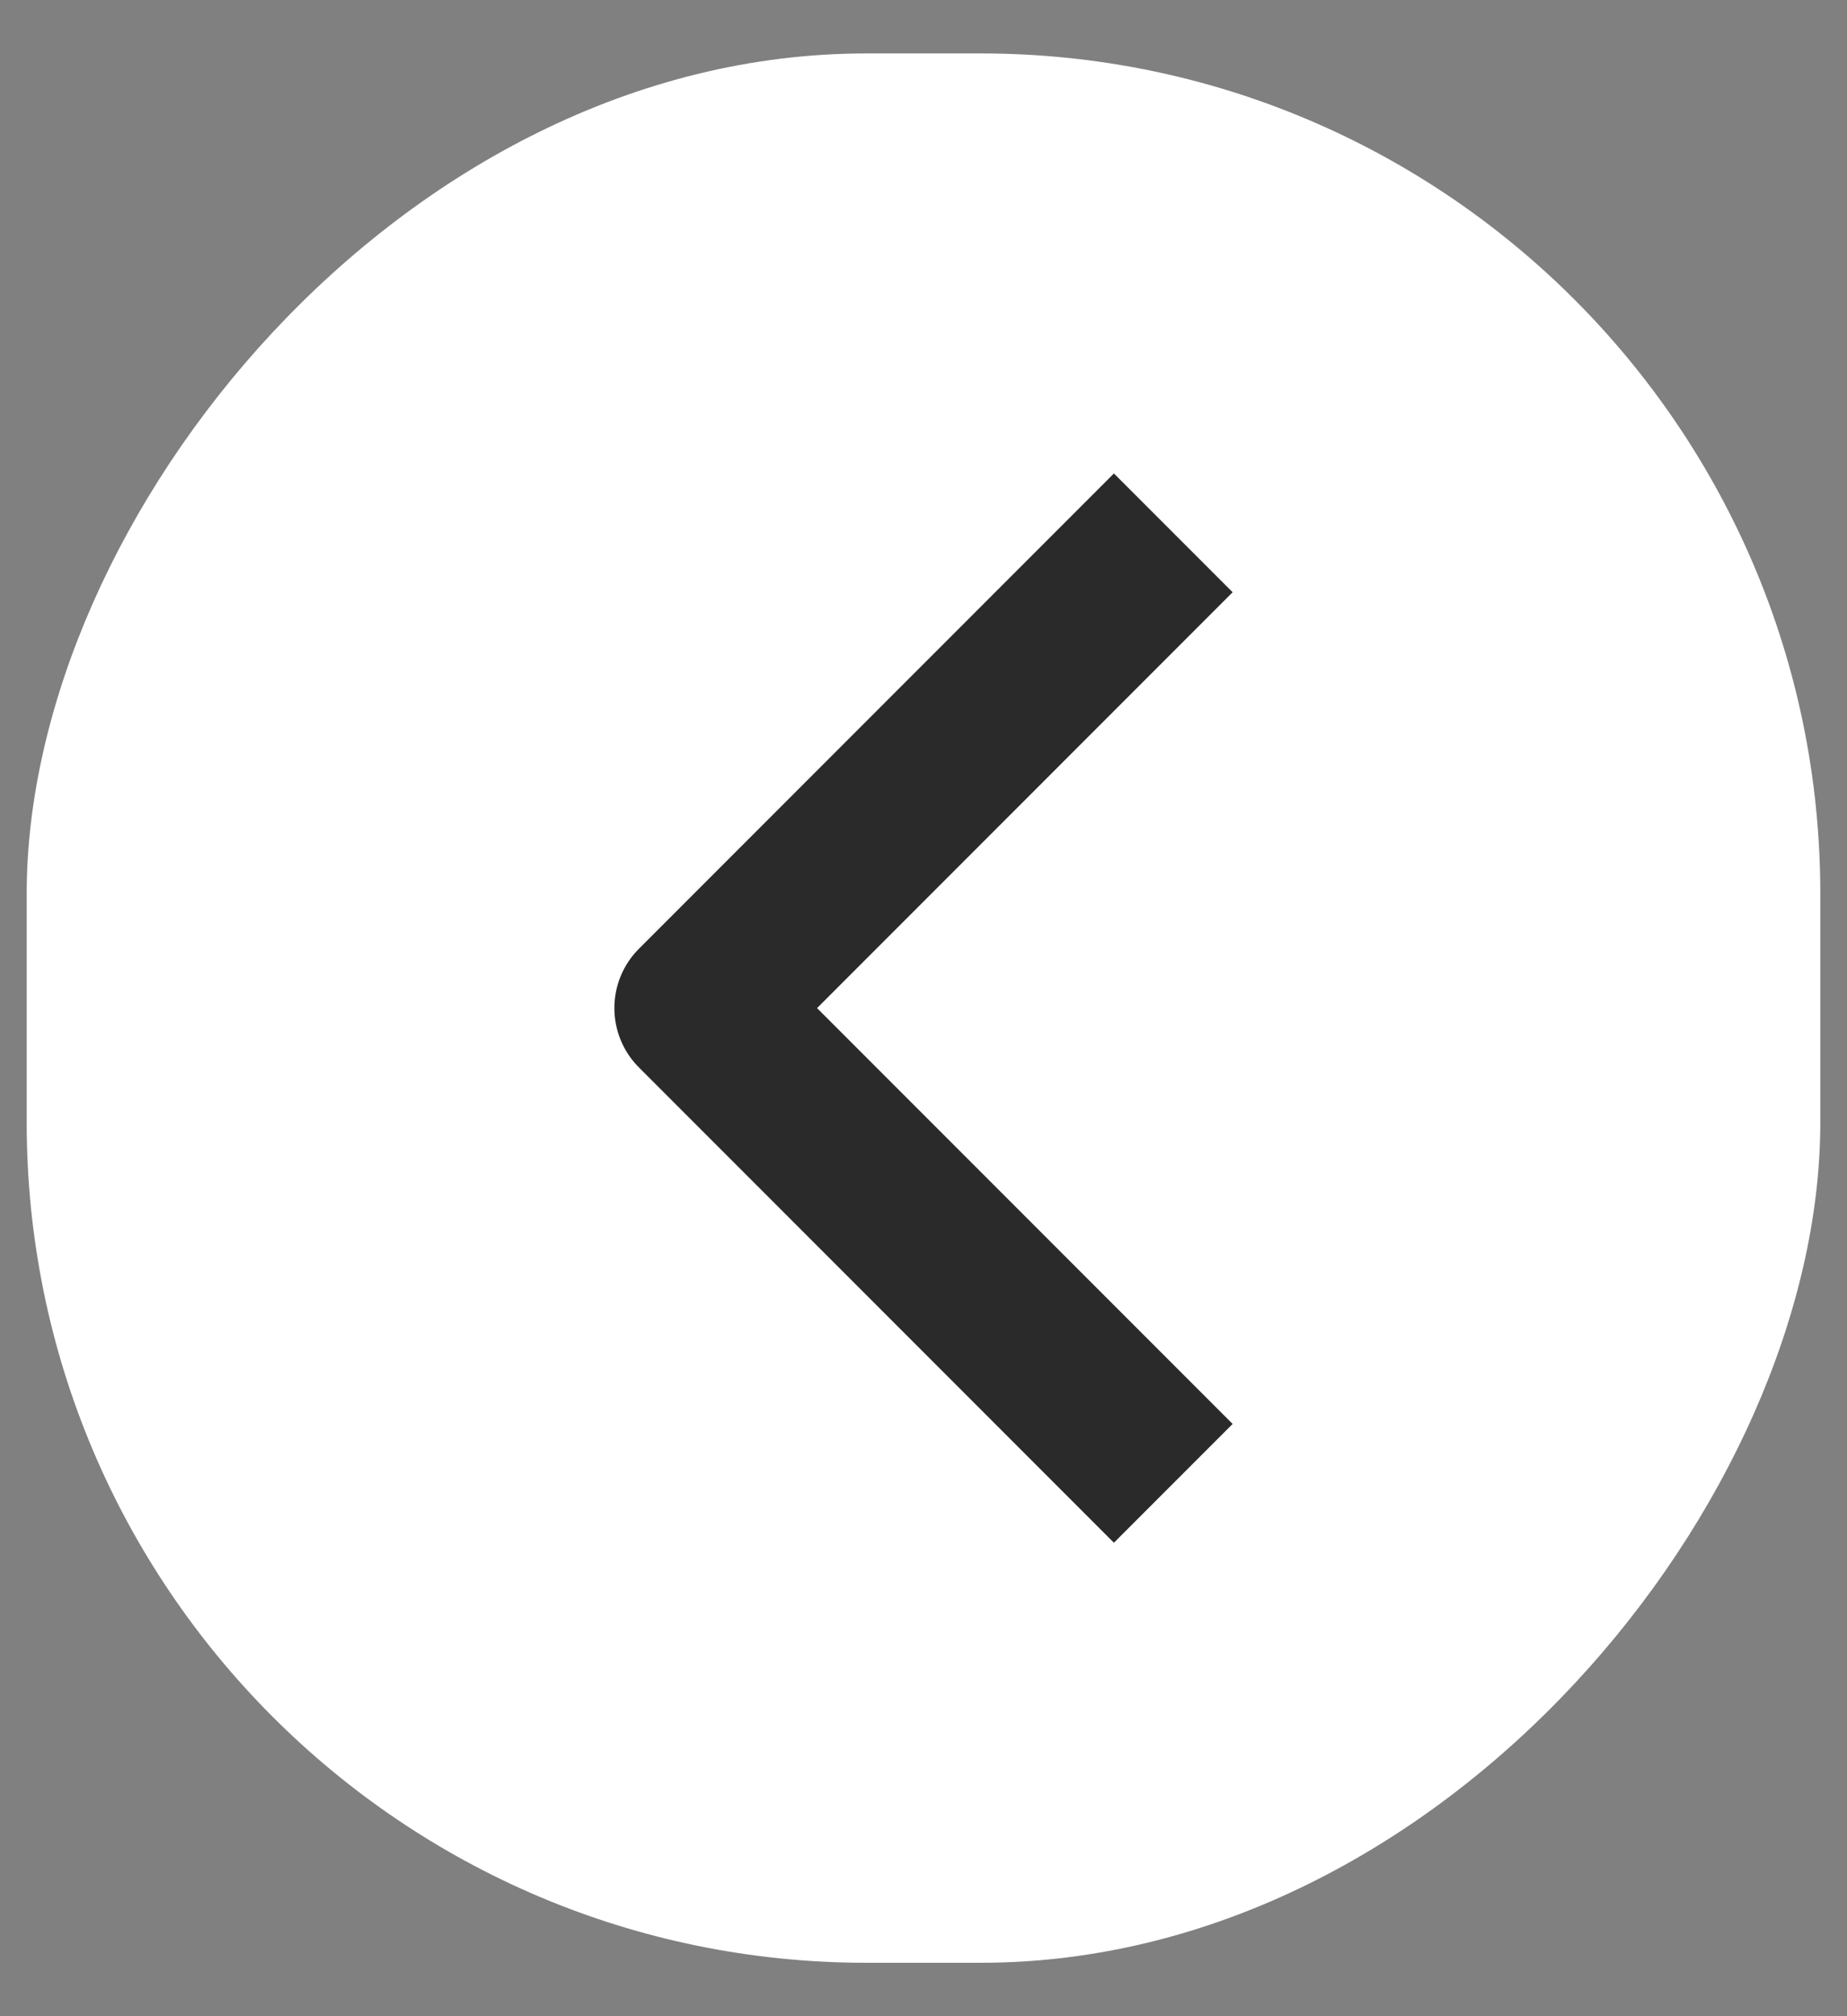 <svg width="22" height="24" viewBox="0 0 22 24" fill="none" xmlns="http://www.w3.org/2000/svg">
<rect x="0" y="0" width="22" height="24" fill="#808080" stroke="none"/>
<rect width="21.364" height="22.728" rx="10" transform="matrix(-1 0 0 1 21.682 0.636)" fill="white"/>
<path fill-rule="evenodd" clip-rule="evenodd" d="M7.611 12.707L13.268 18.364L14.682 16.95L9.732 12L14.682 7.05L13.268 5.636L7.611 11.293C7.423 11.48 7.318 11.735 7.318 12C7.318 12.265 7.423 12.52 7.611 12.707Z" fill="#2A2A2A"/>
</svg>

